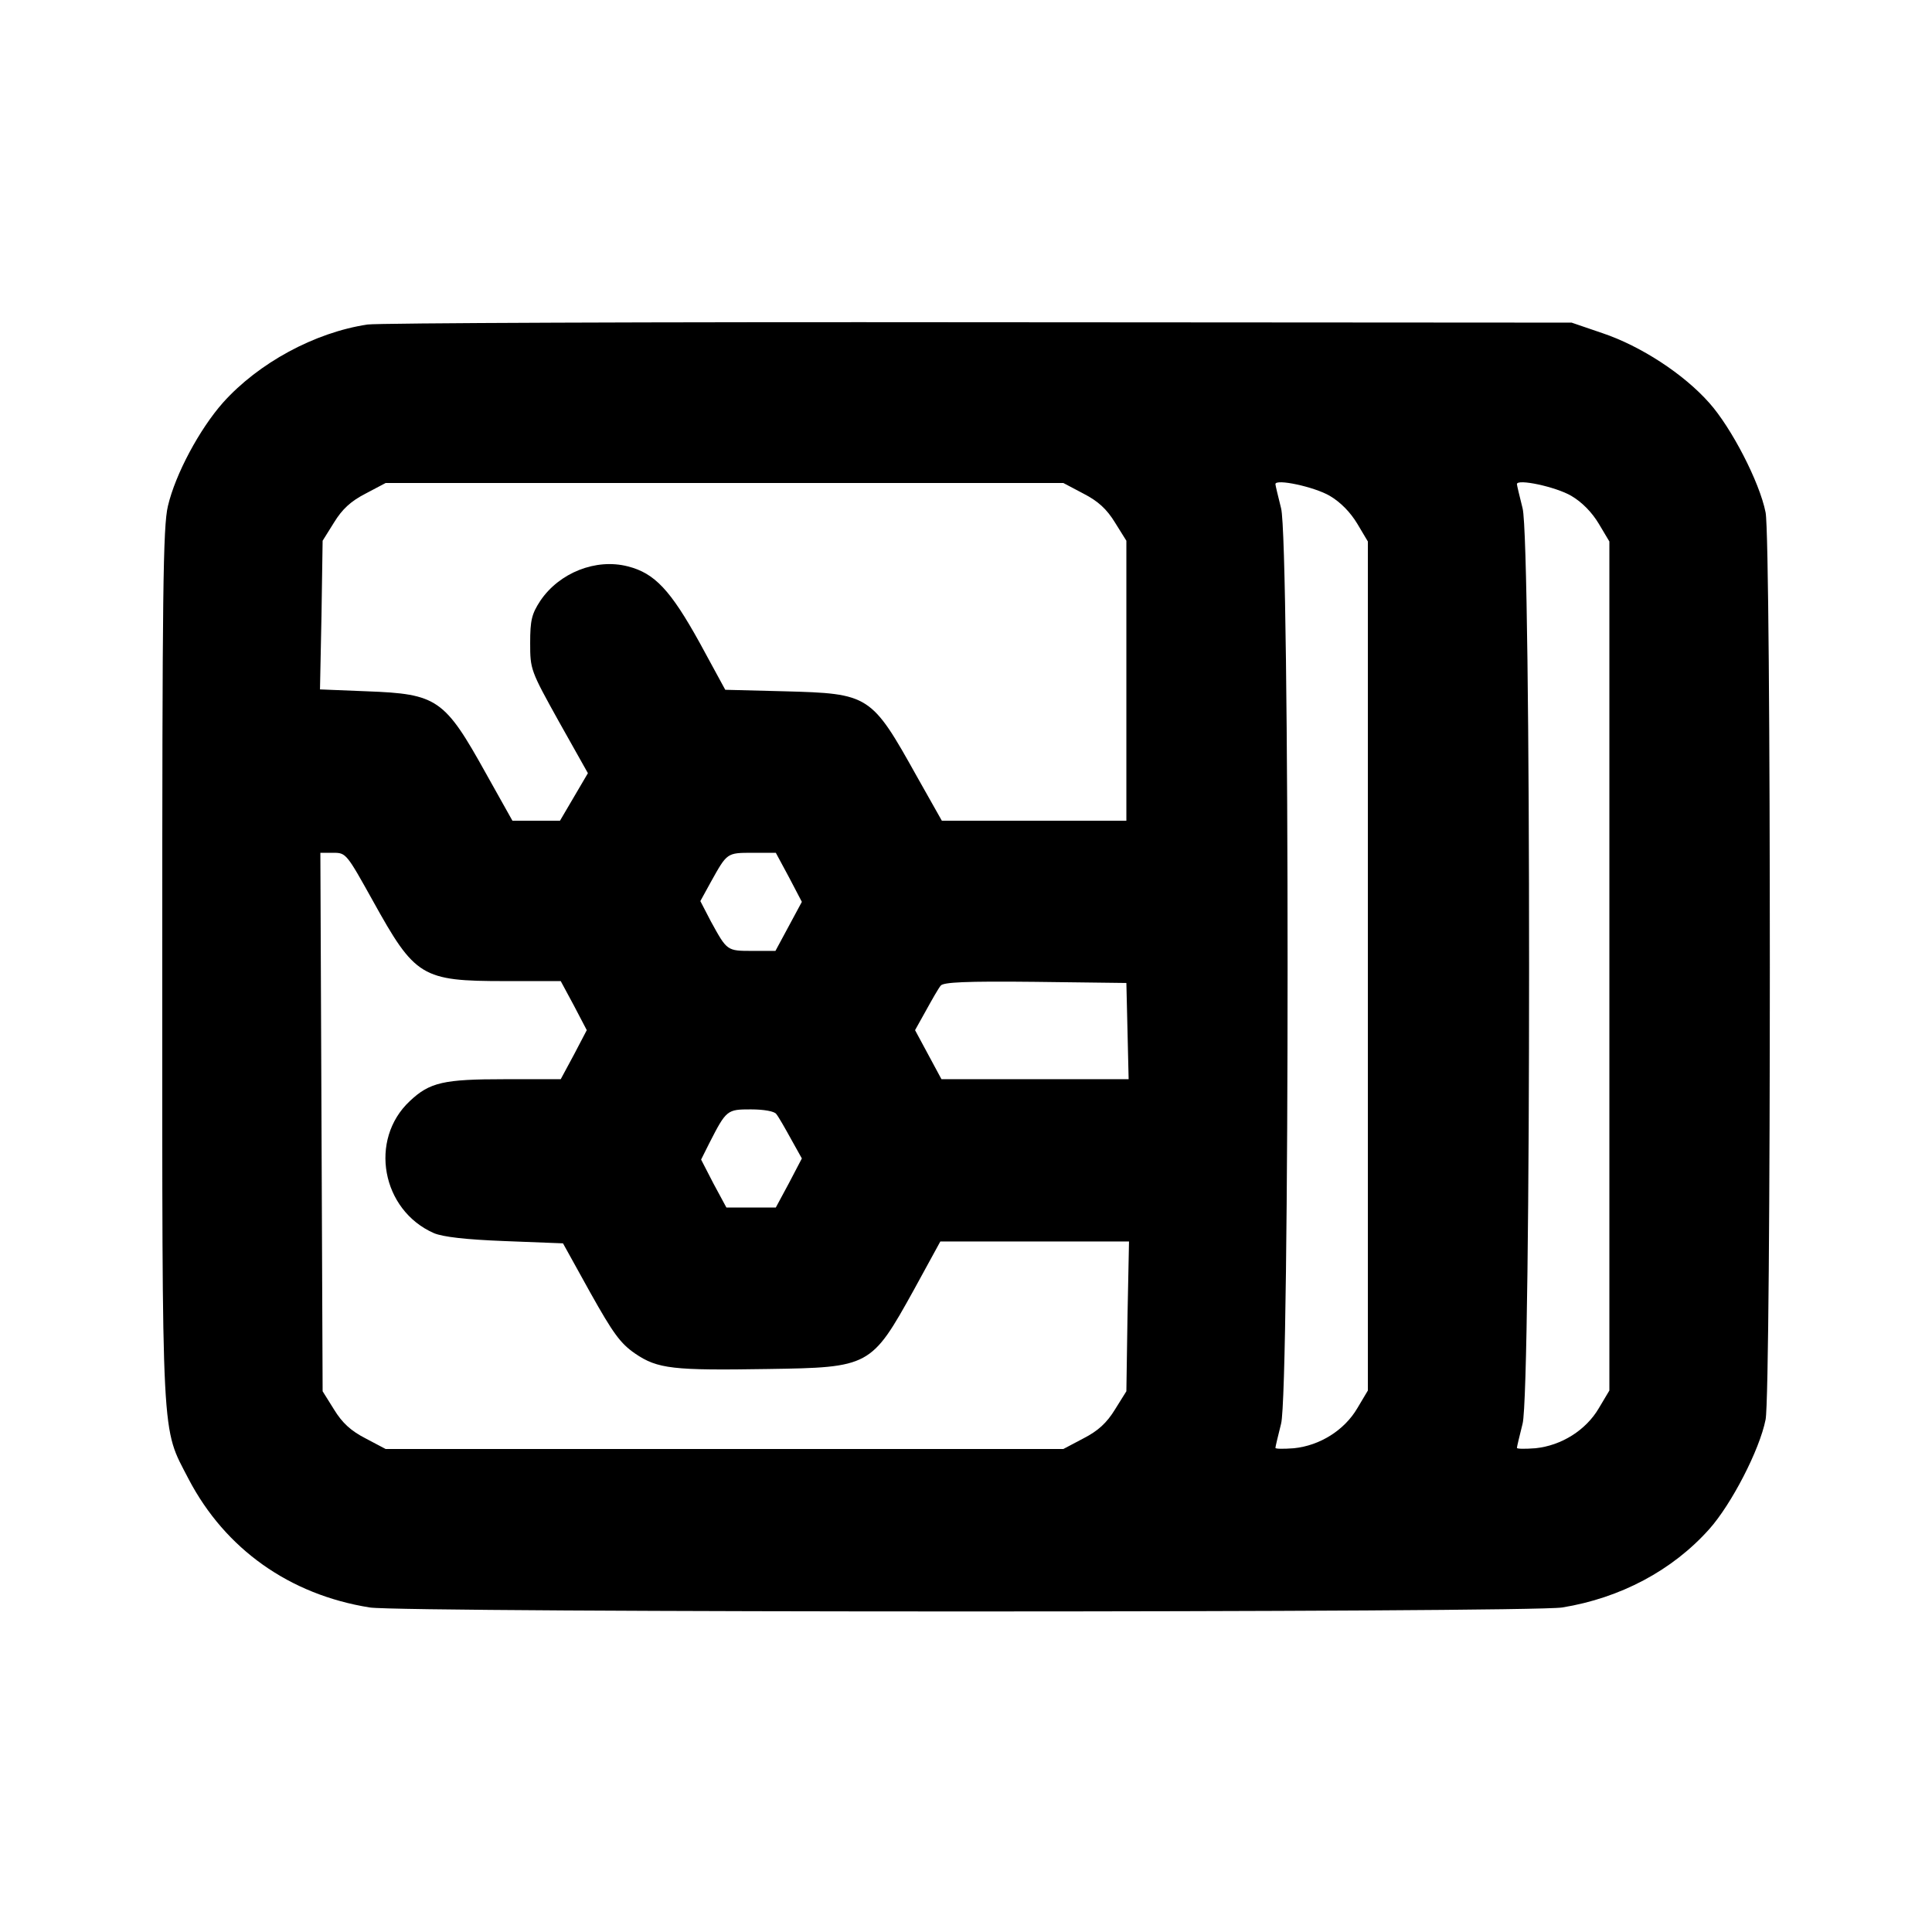<?xml version="1.0" standalone="no"?>
<!DOCTYPE svg PUBLIC "-//W3C//DTD SVG 20010904//EN"
 "http://www.w3.org/TR/2001/REC-SVG-20010904/DTD/svg10.dtd">
<svg version="1.0" xmlns="http://www.w3.org/2000/svg"
 width="512pt" height="512pt" viewBox="0 0 512 512"
 preserveAspectRatio="xMidYMid meet">

<g transform="translate(0,512) scale(0.1,-0.1)"
fill="#000000" stroke="none">
<path d="M974 4260 c-140 -21 -289 -102 -383 -207 -62 -70 -126 -189 -146
-274 -13 -55 -15 -225 -15 -1219 0 -1288 -3 -1218 70 -1360 97 -185 267 -306
480 -340 89 -14 3071 -14 3160 0 154 25 292 98 390 208 58 65 133 209 149 290
15 74 15 2330 0 2404 -16 81 -91 225 -149 290 -68 77 -182 151 -283 185 l-82
28 -1570 1 c-863 1 -1593 -2 -1621 -6z m1897 -448 c39 -20 62 -41 84 -77 l30
-48 0 -371 0 -371 -245 0 -244 0 -66 117 c-121 217 -126 220 -351 226 l-157 4
-68 125 c-77 139 -119 184 -190 202 -85 22 -182 -17 -232 -91 -23 -35 -27 -52
-27 -112 0 -70 1 -73 76 -208 l77 -137 -37 -63 -37 -63 -63 0 -63 0 -70 125
c-110 198 -129 211 -316 218 l-124 5 4 197 3 197 30 48 c22 36 45 57 84 77
l53 28 898 0 898 0 53 -28z m653 -6 c29 -17 55 -44 73 -74 l28 -47 0 -1125 0
-1125 -28 -47 c-34 -58 -99 -99 -168 -106 -27 -2 -49 -2 -49 1 0 3 7 32 15 64
23 86 23 2340 0 2426 -8 32 -15 61 -15 64 0 15 103 -7 144 -31z m640 0 c29
-17 55 -44 73 -74 l28 -47 0 -1125 0 -1125 -28 -47 c-34 -58 -99 -99 -168
-106 -27 -2 -49 -2 -49 1 0 3 7 32 15 64 23 86 23 2340 0 2426 -8 32 -15 61
-15 64 0 15 103 -7 144 -31z m-3176 -1073 c112 -202 129 -213 350 -213 l148 0
35 -65 34 -65 -34 -65 -35 -65 -148 0 c-162 0 -199 -8 -252 -58 -109 -102 -75
-289 64 -350 24 -10 84 -17 188 -21 l154 -6 72 -130 c61 -109 80 -135 119
-162 60 -41 101 -45 352 -41 270 4 274 6 387 210 l70 128 250 0 250 0 -4 -198
-3 -199 -30 -48 c-22 -36 -45 -57 -84 -77 l-53 -28 -898 0 -898 0 -53 28 c-39
20 -62 41 -84 77 l-30 48 -3 714 -3 713 35 0 c33 0 35 -3 104 -127z m1103 62
l34 -65 -35 -65 -35 -65 -61 0 c-68 0 -67 0 -110 78 l-28 54 28 51 c43 77 42
77 110 77 l62 0 35 -65z m897 -407 l3 -128 -248 0 -248 0 -35 65 -35 65 29 52
c16 29 33 59 39 66 7 9 65 12 251 10 l241 -3 3 -127z m-931 -220 c6 -7 23 -37
39 -66 l29 -52 -34 -65 -35 -65 -65 0 -66 0 -34 63 -33 64 22 44 c45 88 47 89
110 89 34 0 62 -5 67 -12z"/>
</g>
</svg>
